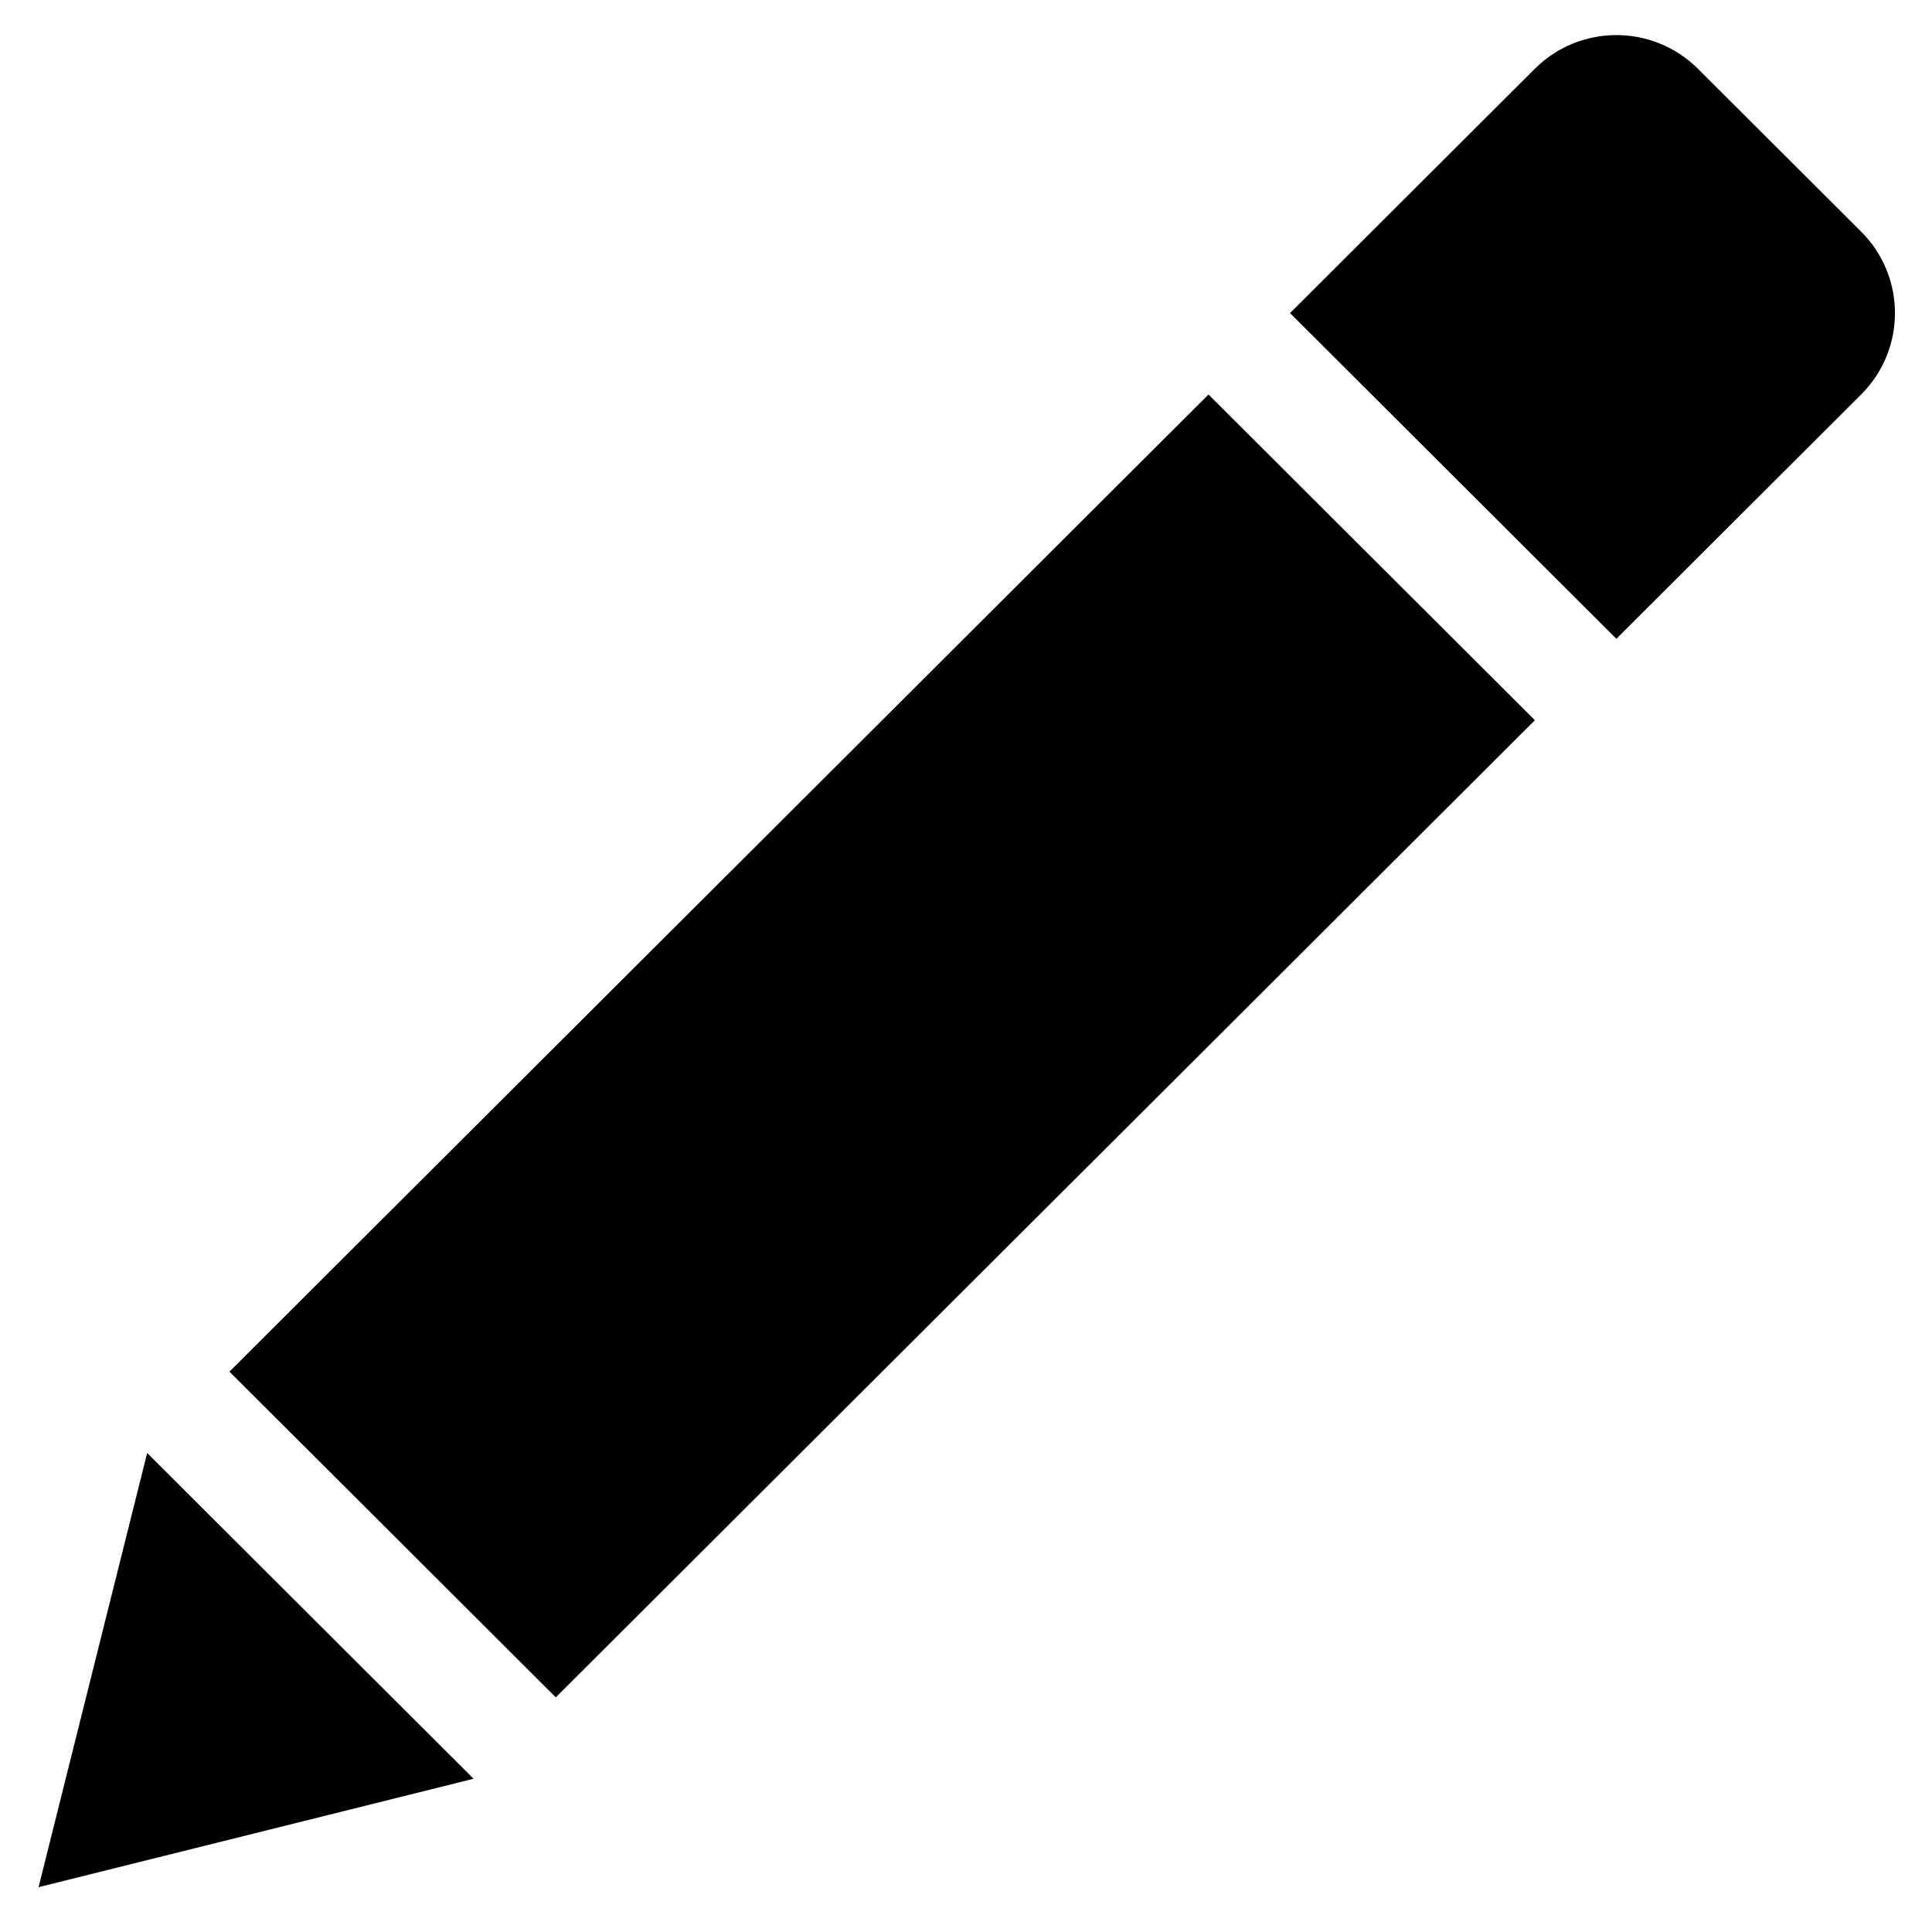 <?xml version="1.0" encoding="UTF-8"?>
<svg width="96px" height="96px" viewBox="0 0 96 96" version="1.1" xmlns="http://www.w3.org/2000/svg" xmlns:xlink="http://www.w3.org/1999/xlink">
    <!-- Generator: Sketch 41.1 (35376) - http://www.bohemiancoding.com/sketch -->
    <title>pen</title>
    <desc>Created with Sketch.</desc>
    <defs></defs>
    <g id="Page-1" stroke="none" stroke-width="1" fill="none" fill-rule="evenodd">
        <g id="Desktop-HD" transform="translate(-288, -1632)" fill="#000000">
            <g id="pen" transform="translate(288, 1632)">
                <path d="M11.401,68.156 L27.617,84.34 L76.268,35.787 L60.05,19.603 L11.401,68.156 Z M1.916,93.773 L23.532,88.385 L7.313,72.198 L1.916,93.773 Z M92.481,11.512 L84.371,3.42 C82.132,1.185 78.501,1.185 76.262,3.42 L64.101,15.558 L80.317,31.741 L92.479,19.603 C94.719,17.368 94.719,13.745 92.481,11.512 Z" id="Shape"></path>
            </g>
        </g>
    </g>
</svg>